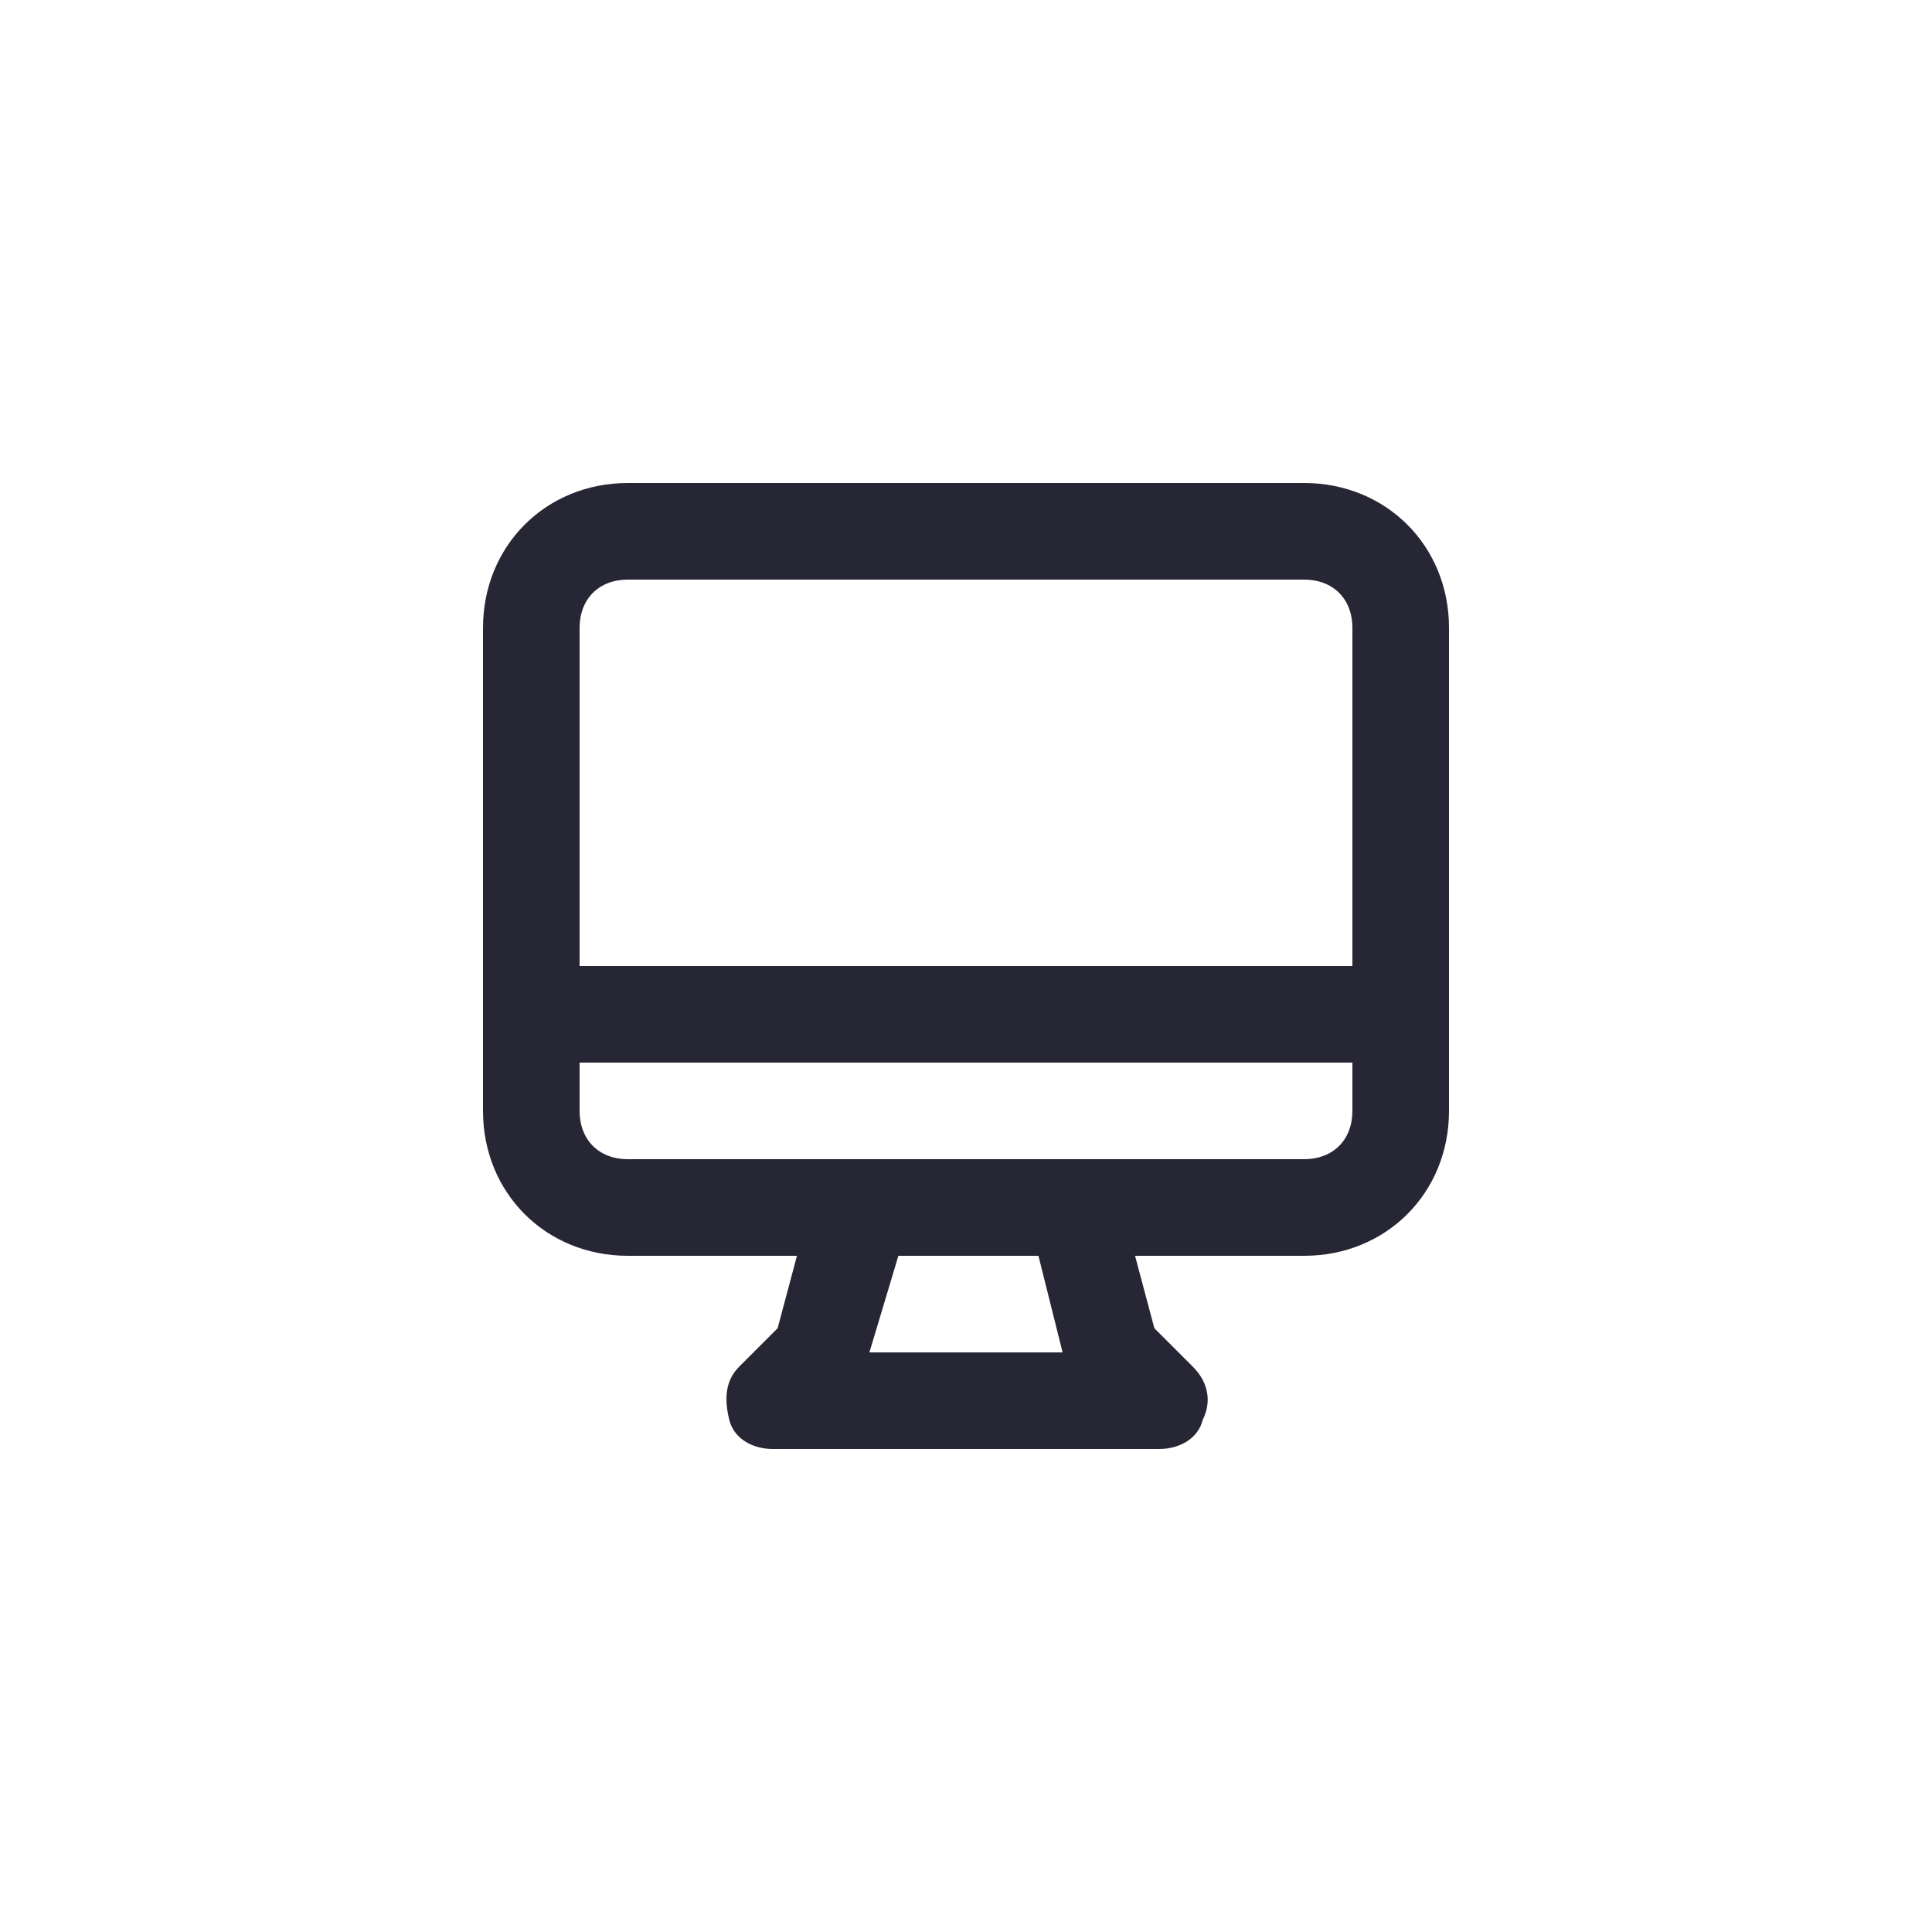 <?xml version="1.0" encoding="utf-8"?>
<!-- Generator: Adobe Illustrator 25.0.1, SVG Export Plug-In . SVG Version: 6.00 Build 0)  -->
<svg version="1.1" id="Layer_1" xmlns="http://www.w3.org/2000/svg" xmlns:xlink="http://www.w3.org/1999/xlink" x="0px" y="0px"
	 viewBox="0 0 40 40" style="enable-background:new 0 0 40 40;" xml:space="preserve">
<style type="text/css">
	.st0{fill:none;}
	.st1{fill:#272635;}
</style>
<rect class="st0" width="40" height="40"/>
<path class="st1" d="M24,30h-8c-0.4,0-0.8-0.2-0.9-0.6s-0.1-0.8,0.2-1.1l0.8-0.8l0.4-1.5H13c-1.7,0-3-1.3-3-3V13c0-1.7,1.3-3,3-3h14
	c1.7,0,3,1.3,3,3v10c0,1.7-1.3,3-3,3h-3.5l0.4,1.5l0.8,0.8c0.3,0.3,0.4,0.7,0.2,1.1C24.8,29.8,24.4,30,24,30z M23,28L23,28L23,28z
	 M18,28h4l-0.5-2h-2.9L18,28z M22.3,24H27c0.6,0,1-0.4,1-1v-1H12v1c0,0.6,0.4,1,1,1h4.7l0,0H22.3C22.2,24,22.3,24,22.3,24z M12,20
	h16v-7c0-0.6-0.4-1-1-1H13c-0.6,0-1,0.4-1,1V20z"/>
</svg>
